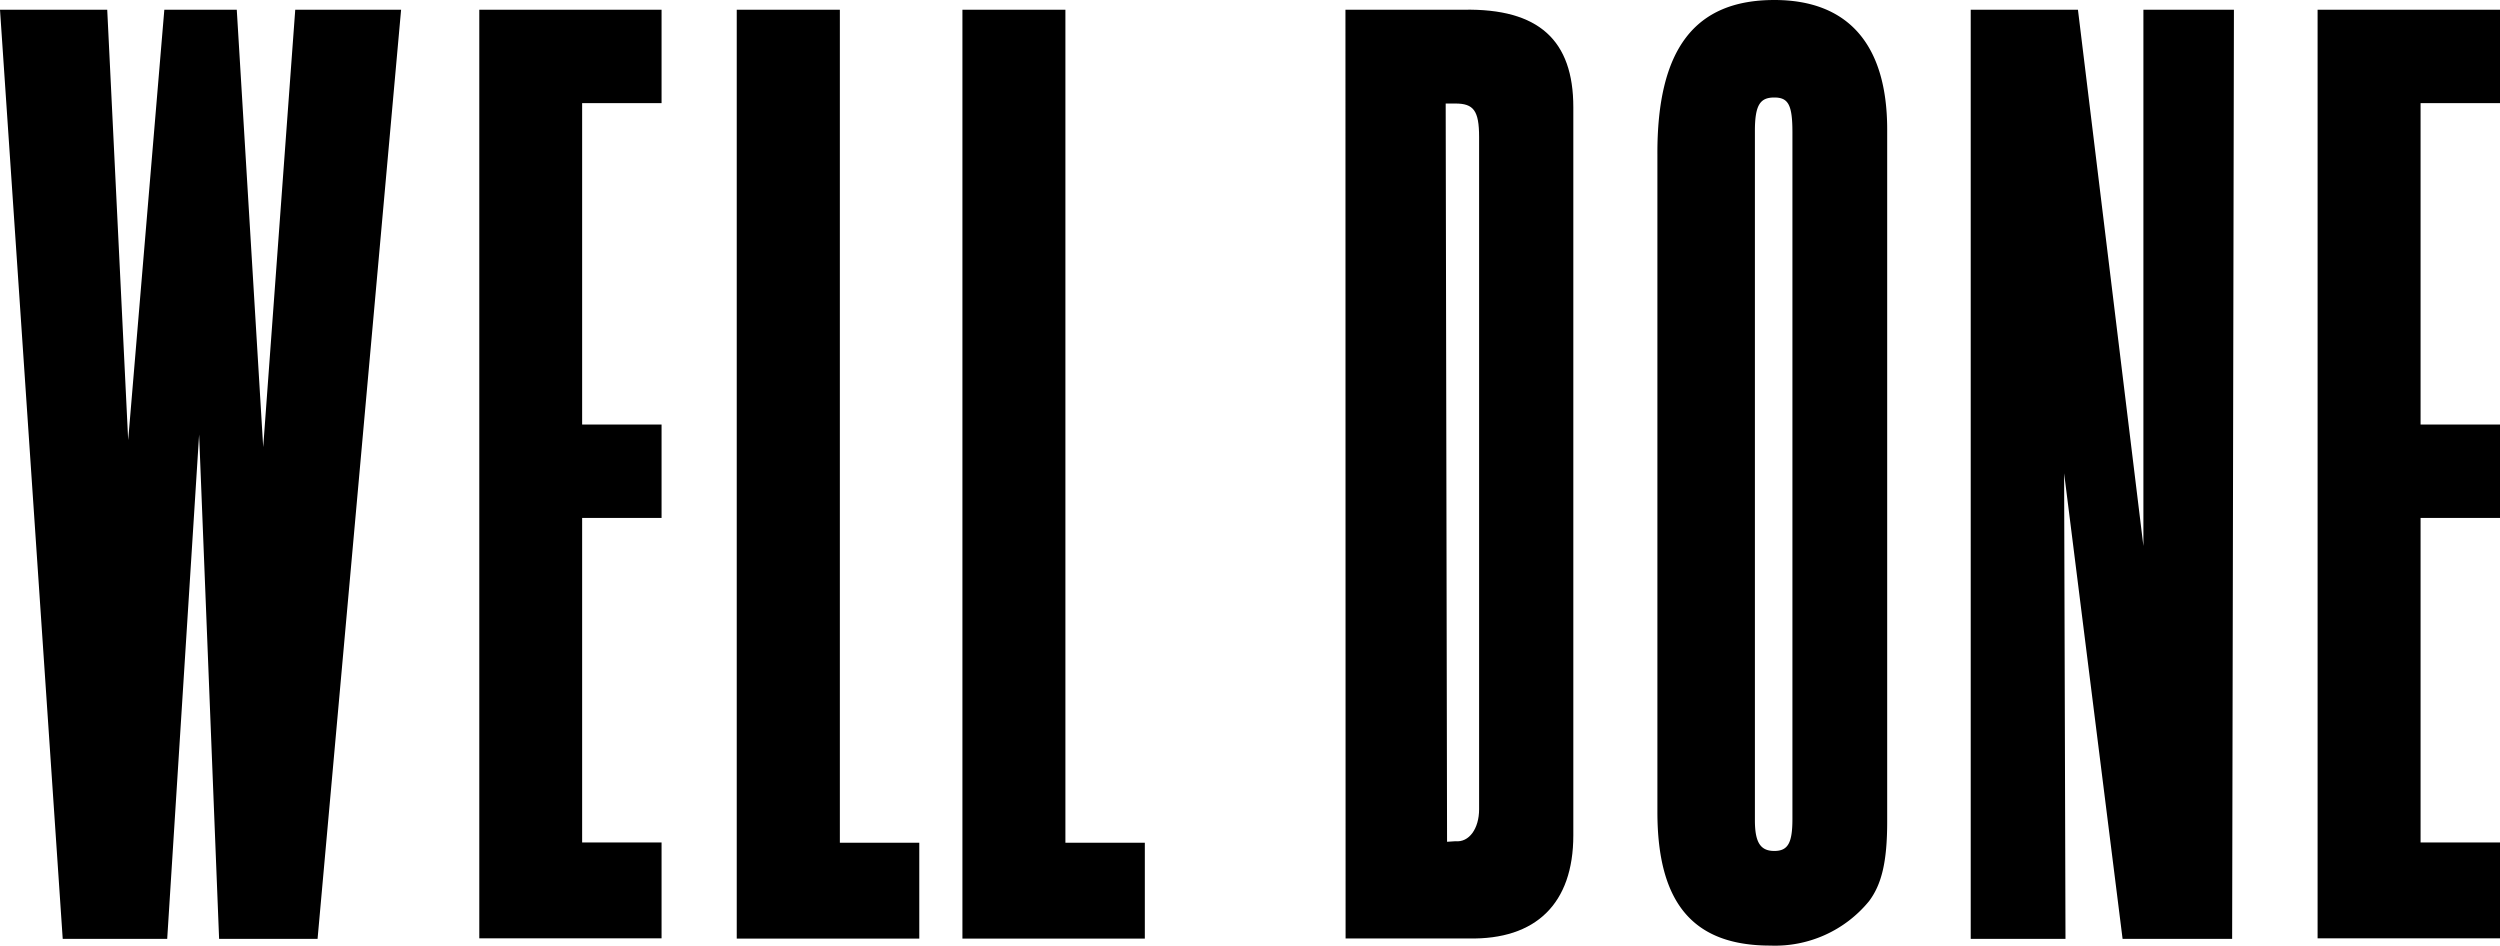 <svg xmlns="http://www.w3.org/2000/svg" width="182.56" height="69.06" viewBox="0 0 182.56 69.06">
  <title>logo__text</title>
  <g>
    <path d="M23.19,68.56H16L14.54,31.73,12.21,68.56H4.58L0,.71H7.83L9.36,32.14,12,.71h5.29l1.93,31.94L21.56.71h7.73Z" />
    <path d="M48.31.71V7.53h-5.8V31h5.8v6.82h-5.8v23.7h5.8v7H35V.71Z" />
    <path d="M61.33.71V61.54h5.8v7H53.8V.71Z"/>
    <path d="M77.8.71V61.54h5.8v7H70.28V.71Z"/>
    <path d="M106.89.71c5.49-.1,8,2.24,8,7.12V61c0,5-2.75,7.63-7.63,7.53h-9L98.25.71Zm-.61,60.72c1,.1,1.73-.92,1.73-2.34V10c0-1.93-.41-2.44-1.73-2.44h-.71l.1,53.91Z"/>
    <path d="M137.81,60c0,2.95-.41,4.58-1.32,5.8a8.87,8.87,0,0,1-7.22,3.25c-5.59,0-8.24-3.05-8.24-9.76v-48C121,3.56,123.77,0,129.57,0c5.39,0,8.24,3.25,8.24,9.46Zm-9.66-.1c0,1.63.41,2.24,1.42,2.24s1.32-.61,1.32-2.34V9.66c0-2-.3-2.54-1.32-2.54s-1.42.51-1.42,2.44Z"/>
    <path d="M151.74.71l4.78,39.16V.71h6.61L163,68.56h-8l-4.27-34,.1,34h-6.92V.71Z"/>
    <path d="M182.56.71V7.53h-5.8V31h5.8v6.82h-5.8v23.7h5.8v7H169.24V.71Z"/>
  </g>
</svg>
